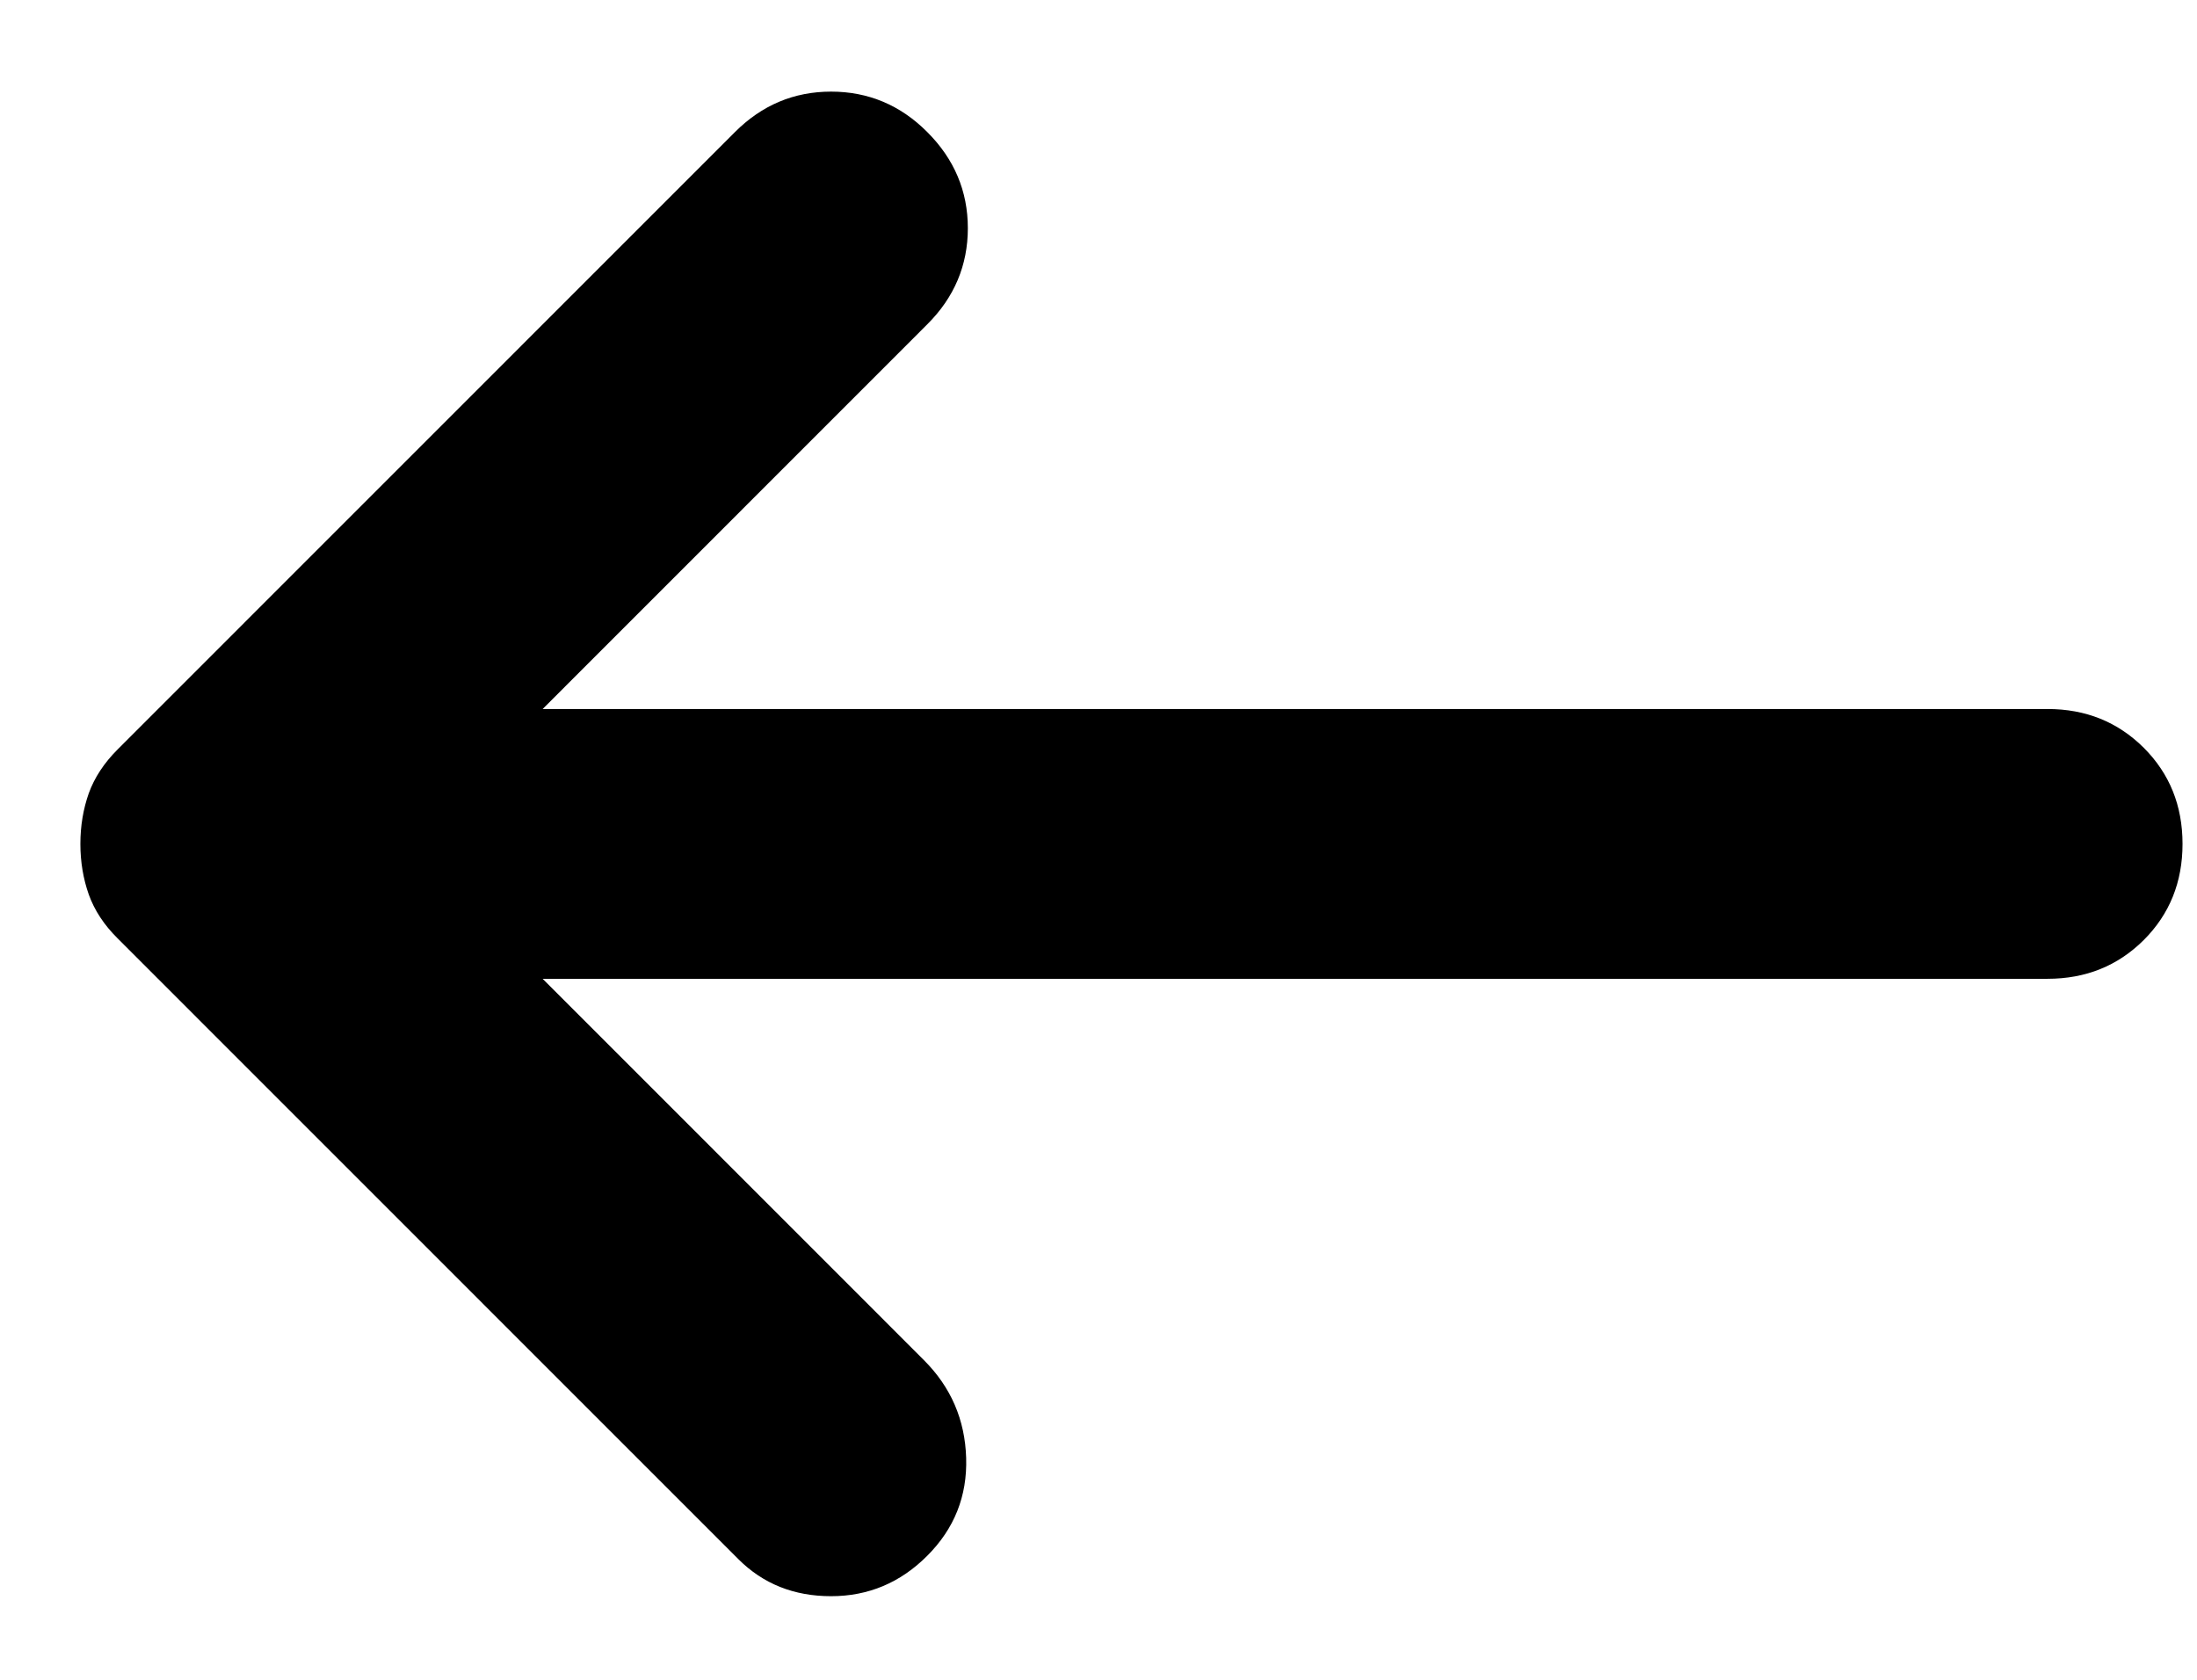 <svg width="17" height="13" viewBox="0 0 17 13" fill="none" xmlns="http://www.w3.org/2000/svg">
<path d="M7.175 12.04C7.384 11.831 7.485 11.579 7.476 11.283C7.467 10.987 7.358 10.735 7.149 10.526L4.199 7.575H15.843C16.139 7.575 16.387 7.475 16.588 7.275C16.788 7.075 16.888 6.827 16.888 6.531C16.888 6.235 16.788 5.987 16.588 5.787C16.387 5.587 16.139 5.487 15.843 5.487H4.199L7.175 2.51C7.384 2.302 7.489 2.053 7.489 1.766C7.489 1.479 7.384 1.231 7.175 1.022C6.967 0.813 6.718 0.709 6.431 0.709C6.144 0.709 5.896 0.813 5.687 1.022L0.91 5.8C0.805 5.905 0.731 6.018 0.687 6.139C0.644 6.261 0.622 6.392 0.622 6.531C0.622 6.67 0.644 6.801 0.687 6.923C0.731 7.045 0.805 7.158 0.91 7.262L5.713 12.066C5.905 12.258 6.144 12.353 6.431 12.353C6.718 12.353 6.967 12.249 7.175 12.04Z" fill="currentColor"/>
</svg>
